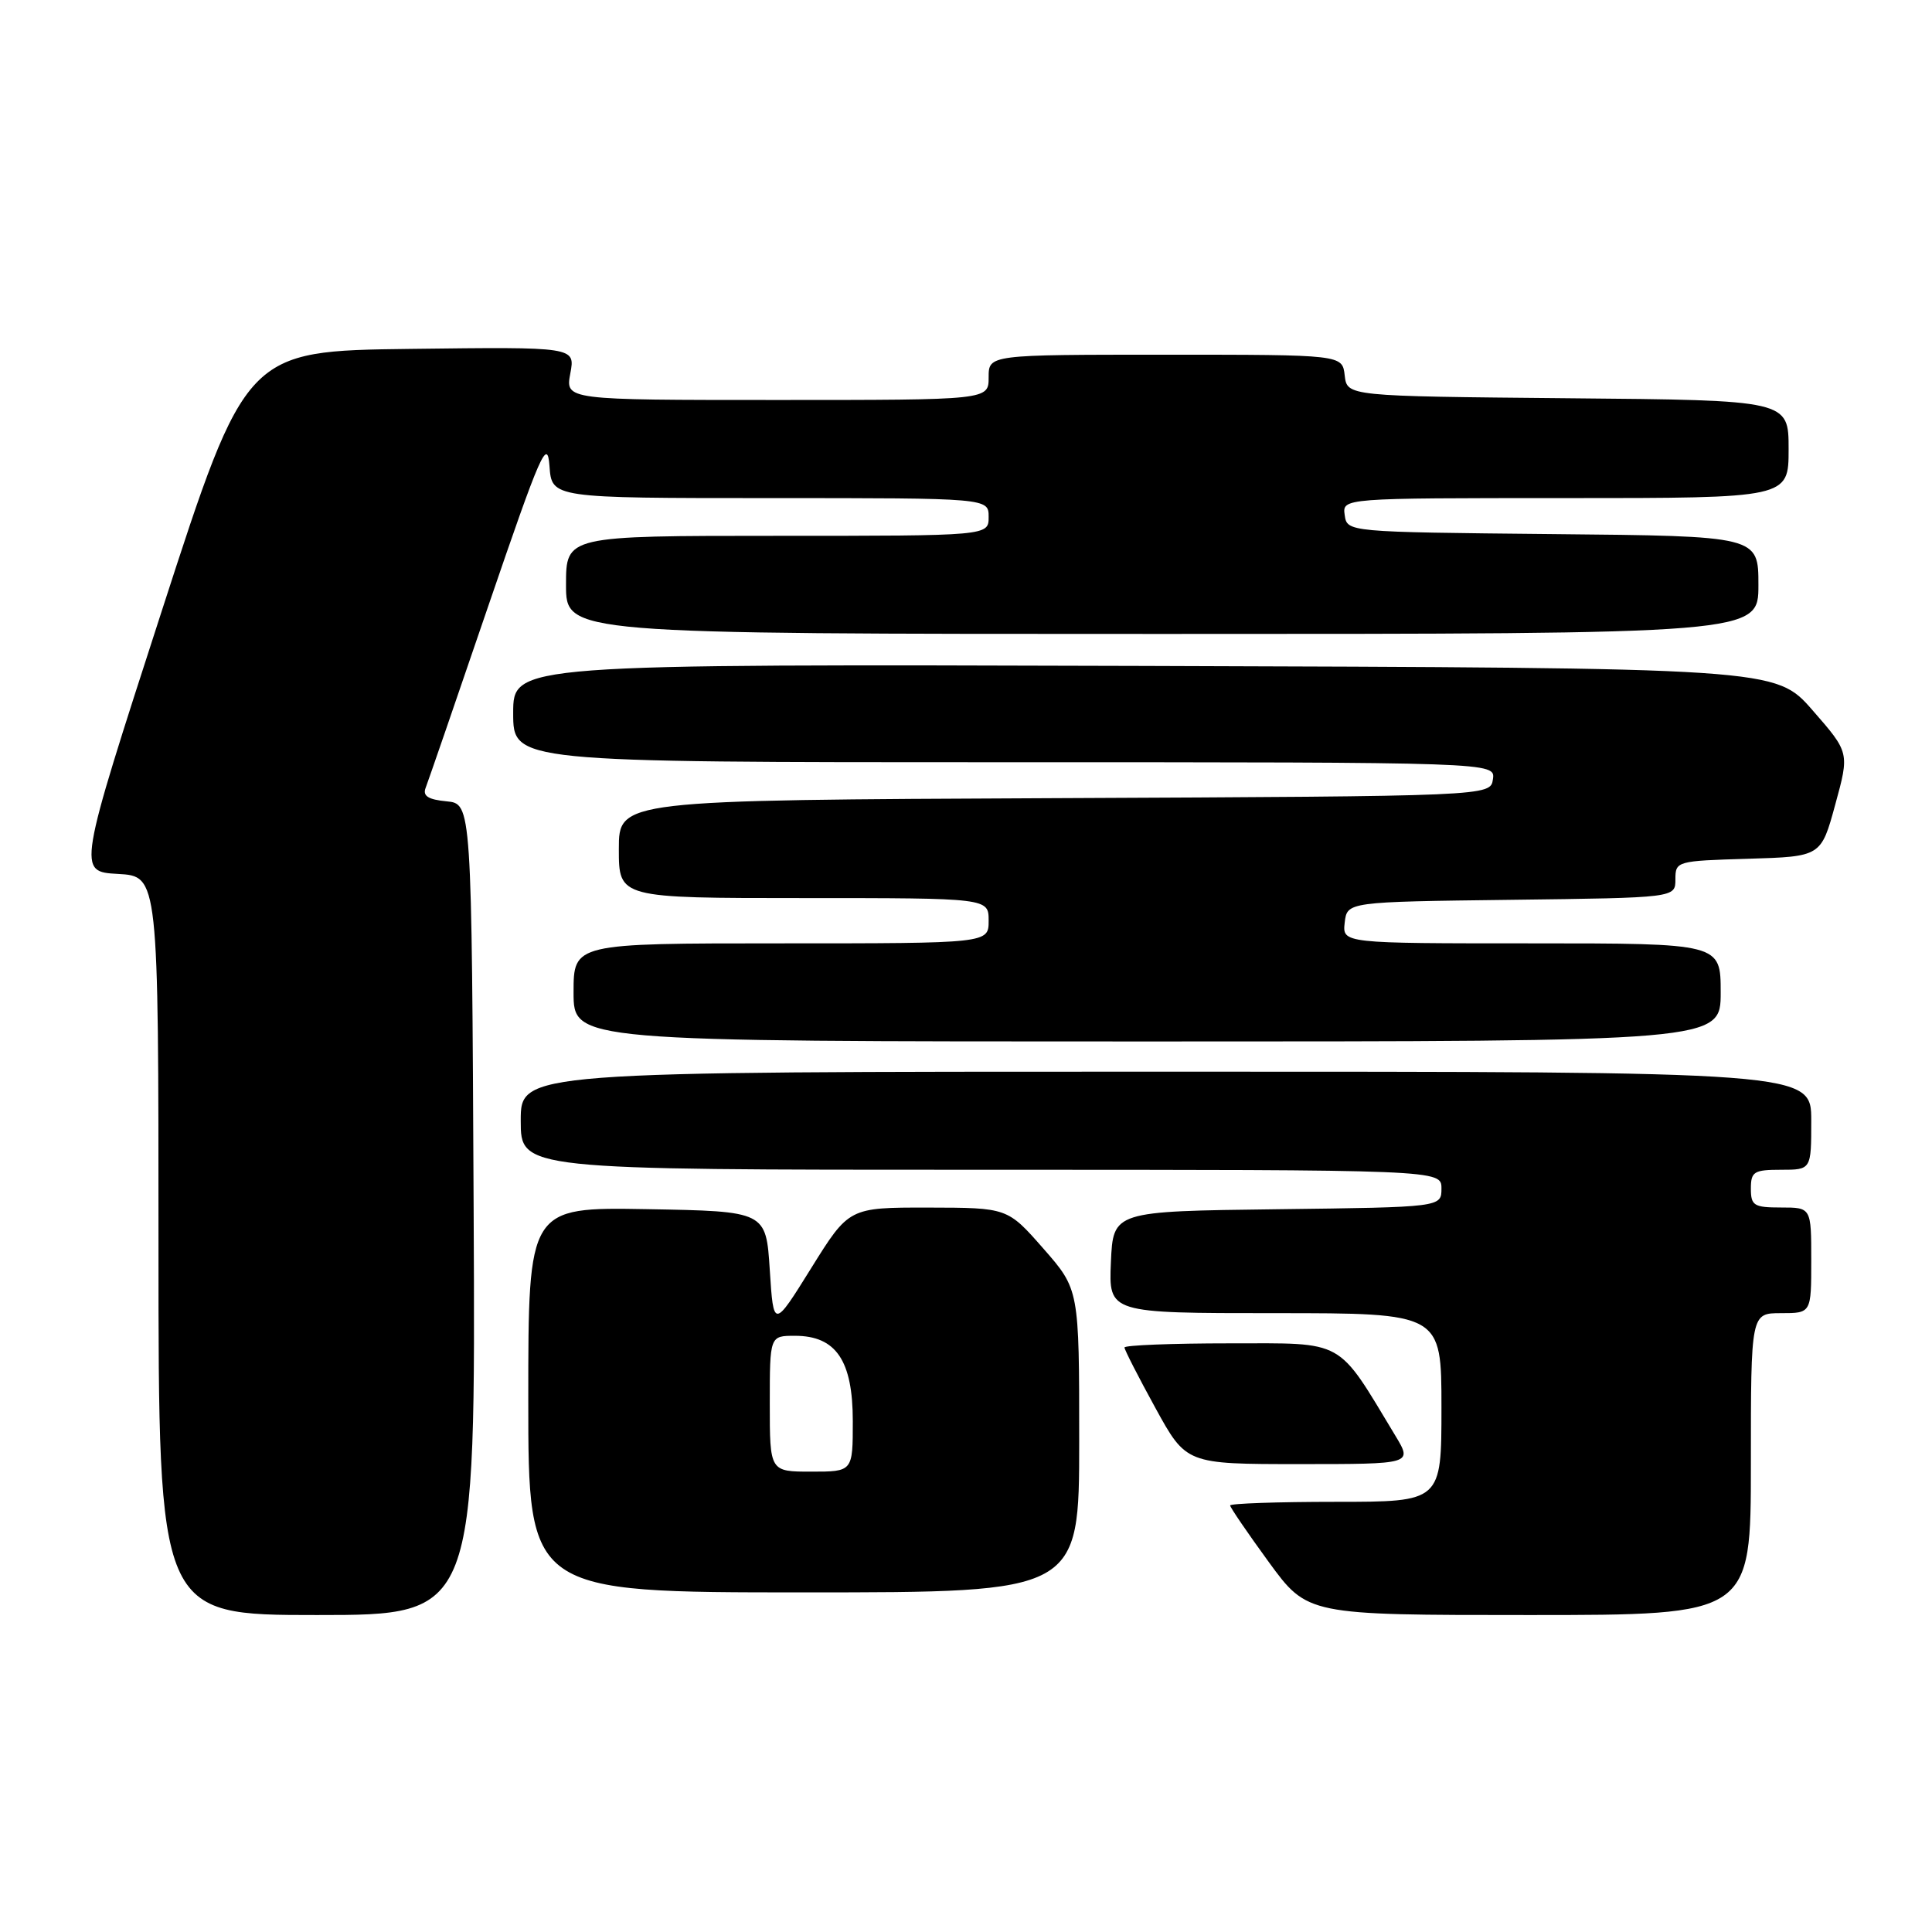 <?xml version="1.0" encoding="UTF-8" standalone="no"?>
<!DOCTYPE svg PUBLIC "-//W3C//DTD SVG 1.1//EN" "http://www.w3.org/Graphics/SVG/1.1/DTD/svg11.dtd" >
<svg xmlns="http://www.w3.org/2000/svg" xmlns:xlink="http://www.w3.org/1999/xlink" version="1.1" viewBox="0 0 256 256">
 <g >
 <path fill="currentColor"
d=" M 62.76 160.25 C 62.50 106.50 62.50 106.50 59.17 106.18 C 56.75 105.95 55.99 105.47 56.39 104.42 C 56.70 103.63 60.45 92.75 64.72 80.24 C 71.65 59.98 72.53 57.96 72.81 61.75 C 73.11 66.00 73.11 66.00 102.06 66.00 C 131.00 66.00 131.00 66.00 131.00 68.50 C 131.00 71.00 131.00 71.00 103.00 71.00 C 75.00 71.00 75.00 71.00 75.00 77.50 C 75.00 84.00 75.00 84.00 154.00 84.00 C 233.00 84.00 233.00 84.00 233.00 77.52 C 233.00 71.03 233.00 71.03 205.75 70.77 C 178.50 70.50 178.50 70.50 178.18 68.25 C 177.86 66.00 177.86 66.00 207.43 66.00 C 237.00 66.00 237.00 66.00 237.00 59.52 C 237.00 53.03 237.00 53.03 207.75 52.77 C 178.50 52.50 178.50 52.50 178.18 49.75 C 177.87 47.00 177.87 47.00 154.43 47.00 C 131.00 47.00 131.00 47.00 131.00 50.00 C 131.00 53.00 131.00 53.00 102.95 53.00 C 74.91 53.00 74.91 53.00 75.57 49.48 C 76.23 45.96 76.23 45.96 54.41 46.23 C 32.59 46.50 32.59 46.50 21.42 81.00 C 10.25 115.50 10.25 115.50 15.63 115.80 C 21.00 116.10 21.00 116.10 21.00 165.05 C 21.00 214.00 21.00 214.00 42.01 214.00 C 63.02 214.00 63.02 214.00 62.76 160.25 Z  M 232.00 194.00 C 232.00 174.00 232.00 174.00 236.00 174.00 C 240.00 174.00 240.00 174.00 240.00 167.00 C 240.00 160.00 240.00 160.00 236.00 160.00 C 232.40 160.00 232.00 159.75 232.00 157.50 C 232.00 155.25 232.40 155.00 236.00 155.00 C 240.00 155.00 240.00 155.00 240.00 148.50 C 240.00 142.00 240.00 142.00 154.50 142.00 C 69.00 142.00 69.00 142.00 69.00 148.50 C 69.00 155.00 69.00 155.00 130.00 155.00 C 191.00 155.00 191.00 155.00 191.00 157.48 C 191.00 159.96 191.00 159.96 169.25 160.23 C 147.50 160.50 147.50 160.50 147.20 167.25 C 146.91 174.00 146.91 174.00 168.95 174.00 C 191.00 174.00 191.00 174.00 191.00 186.50 C 191.00 199.00 191.00 199.00 177.00 199.00 C 169.30 199.00 163.00 199.22 163.00 199.48 C 163.00 199.74 165.31 203.12 168.12 206.98 C 173.25 214.00 173.25 214.00 202.62 214.00 C 232.00 214.00 232.00 214.00 232.00 194.00 Z  M 143.00 190.93 C 143.00 170.86 143.00 170.86 138.25 165.44 C 133.50 160.03 133.50 160.03 122.99 160.01 C 112.49 160.00 112.49 160.00 107.49 168.03 C 102.50 176.05 102.50 176.05 102.00 168.28 C 101.50 160.50 101.50 160.50 85.75 160.22 C 70.00 159.95 70.00 159.95 70.00 185.47 C 70.00 211.00 70.00 211.00 106.50 211.00 C 143.00 211.00 143.00 211.00 143.00 190.93 Z  M 184.90 190.25 C 177.06 177.26 178.39 178.00 162.95 178.00 C 155.28 178.00 149.00 178.25 149.00 178.55 C 149.00 178.85 150.84 182.45 153.09 186.55 C 157.18 194.00 157.18 194.00 172.17 194.00 C 187.16 194.00 187.16 194.00 184.90 190.25 Z  M 228.00 131.50 C 228.00 125.00 228.00 125.00 202.93 125.00 C 177.87 125.00 177.87 125.00 178.18 122.25 C 178.50 119.50 178.50 119.50 200.25 119.23 C 222.00 118.96 222.00 118.96 222.00 116.52 C 222.00 114.11 222.16 114.07 231.65 113.79 C 241.30 113.50 241.30 113.50 243.18 106.61 C 245.07 99.72 245.07 99.72 240.17 94.11 C 235.27 88.50 235.27 88.50 151.64 88.24 C 68.00 87.99 68.00 87.99 68.00 94.49 C 68.00 101.00 68.00 101.00 133.07 101.00 C 198.14 101.00 198.14 101.00 197.82 103.25 C 197.50 105.50 197.50 105.50 139.75 105.76 C 82.00 106.02 82.00 106.02 82.00 112.51 C 82.00 119.00 82.00 119.00 106.50 119.00 C 131.00 119.00 131.00 119.00 131.00 122.00 C 131.00 125.00 131.00 125.00 103.50 125.00 C 76.00 125.00 76.00 125.00 76.00 131.50 C 76.00 138.00 76.00 138.00 152.00 138.00 C 228.00 138.00 228.00 138.00 228.00 131.50 Z  M 102.00 186.00 C 102.00 177.00 102.00 177.00 105.33 177.00 C 110.78 177.00 113.00 180.27 113.00 188.31 C 113.00 195.00 113.00 195.00 107.50 195.00 C 102.00 195.00 102.00 195.00 102.00 186.00 Z "/>
</g>
</svg>